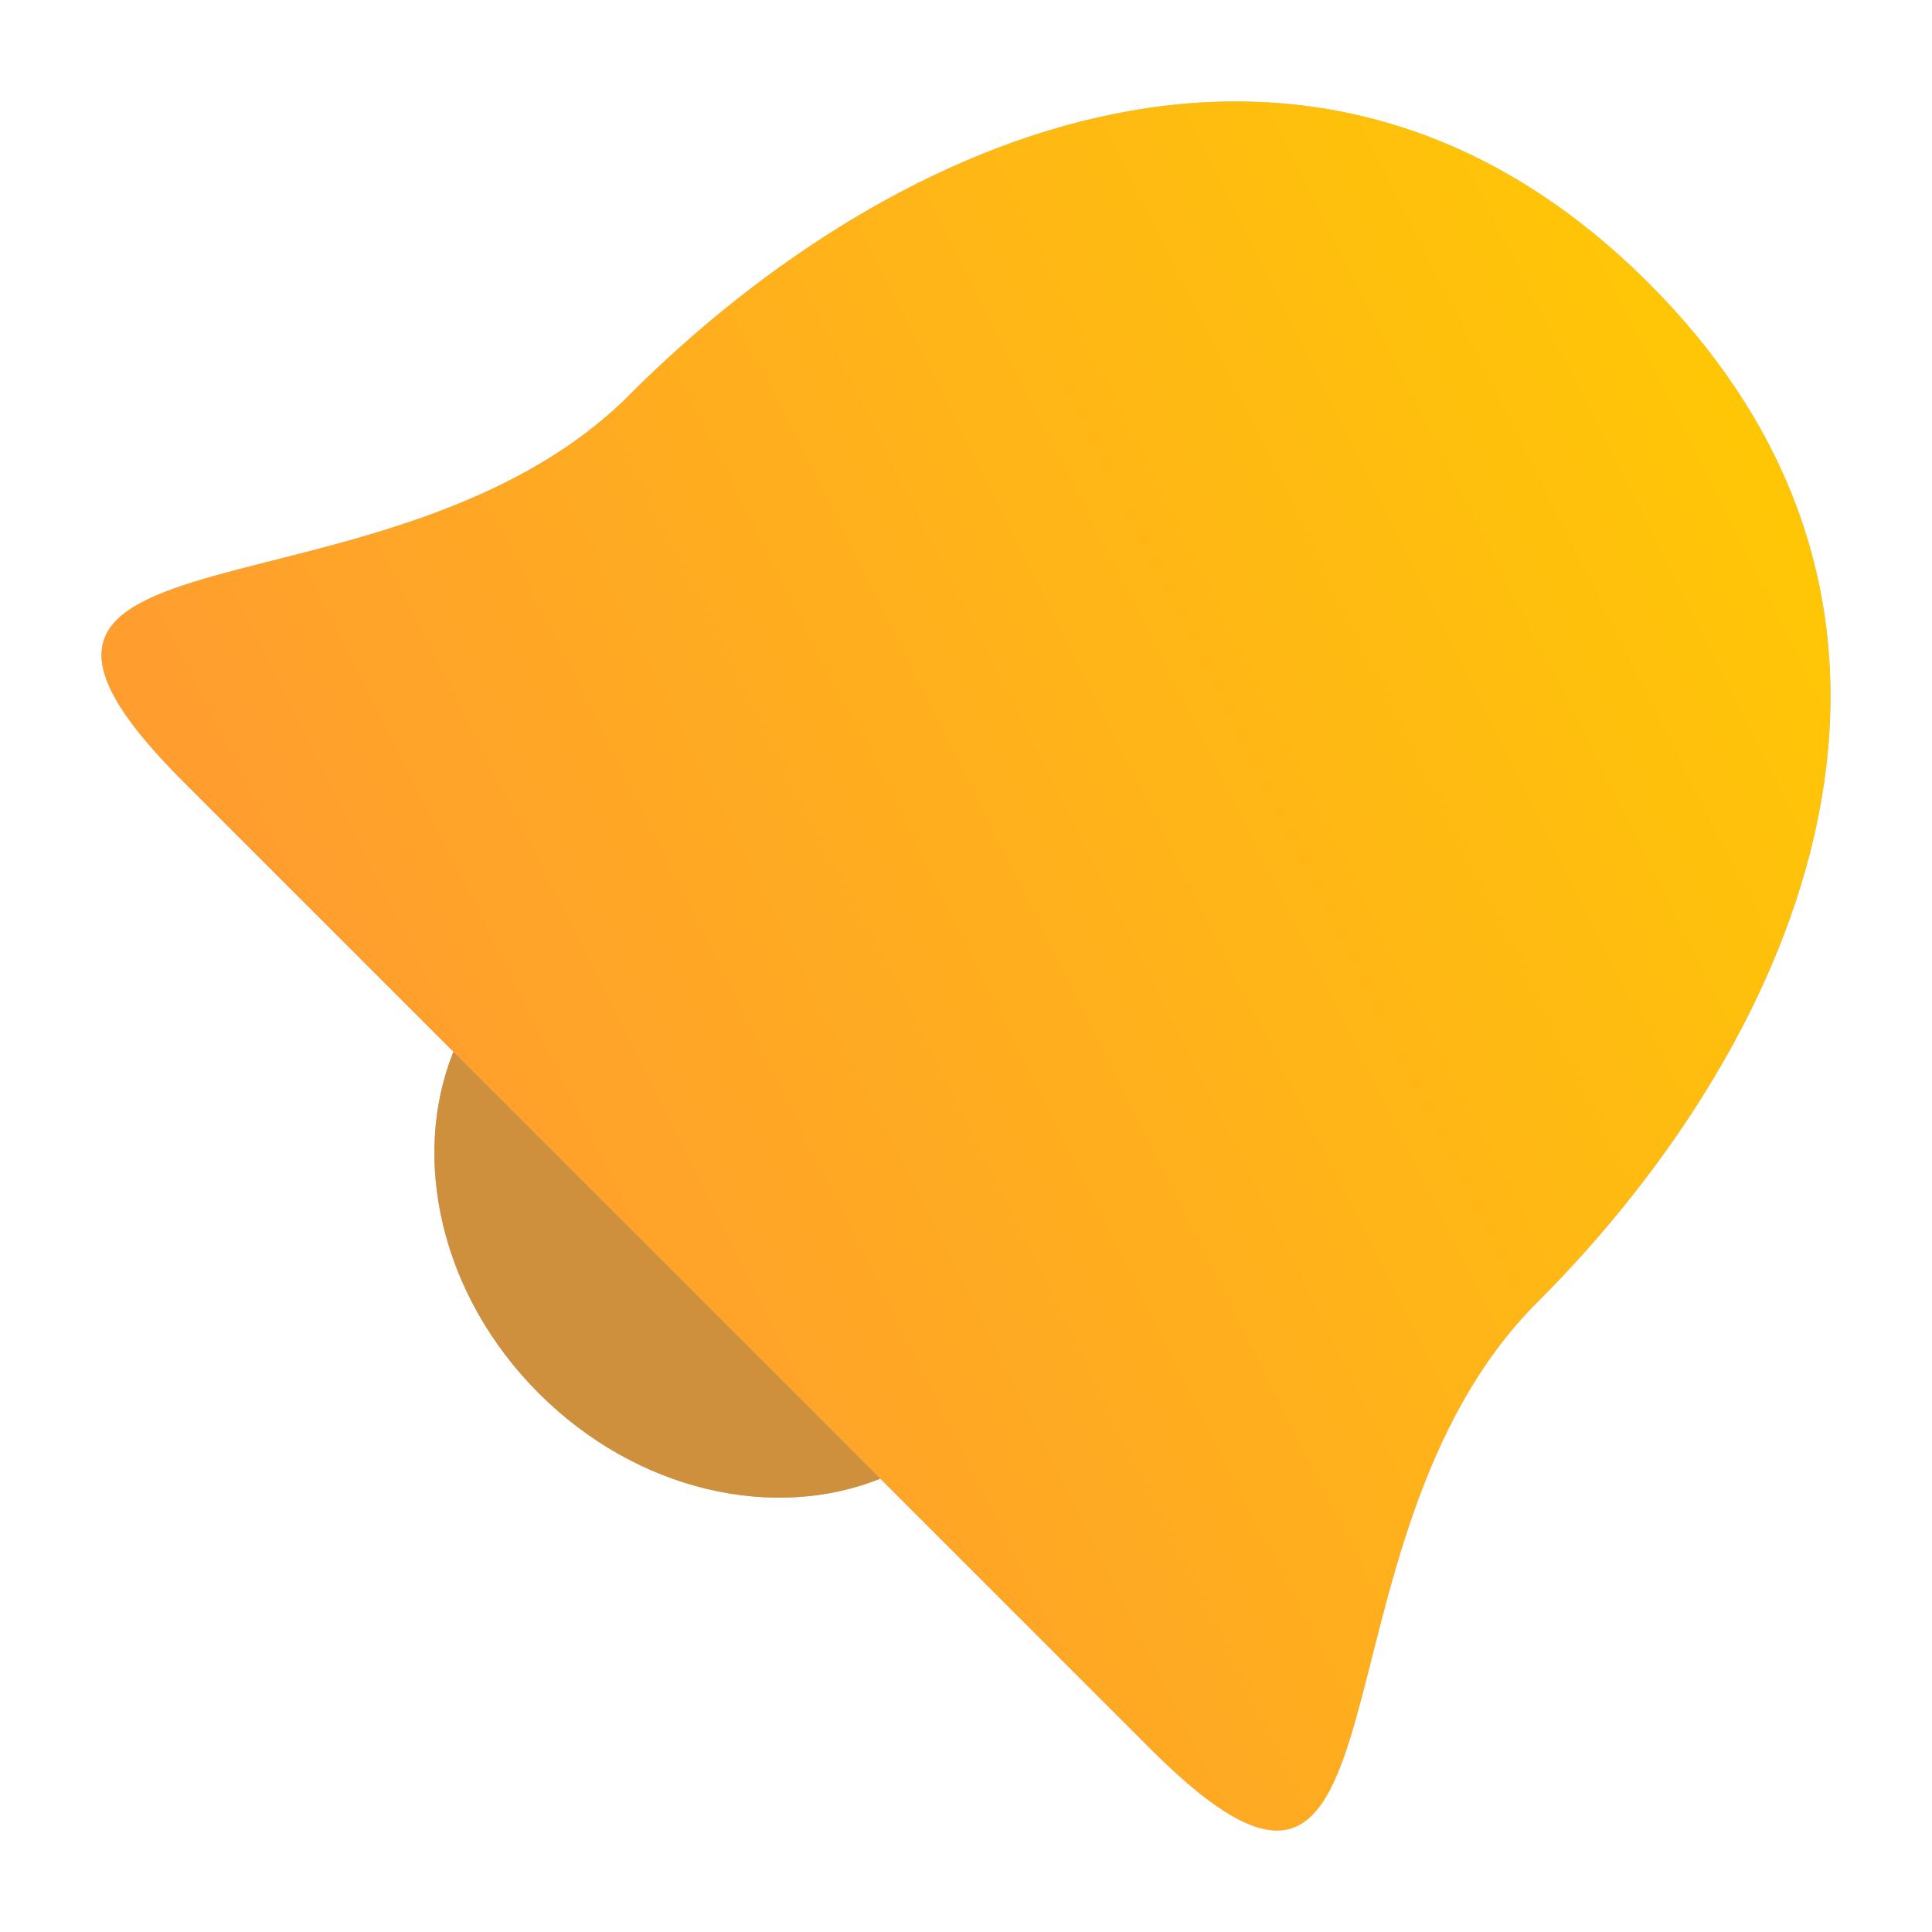 <?xml version="1.0" encoding="UTF-8" standalone="no"?>
<svg
   xmlns:dc="http://purl.org/dc/elements/1.1/"
   xmlns:cc="http://creativecommons.org/ns#"
   xmlns:rdf="http://www.w3.org/1999/02/22-rdf-syntax-ns#"
   xmlns:svg="http://www.w3.org/2000/svg"
   xmlns="http://www.w3.org/2000/svg"
   xmlns:xlink="http://www.w3.org/1999/xlink"
   xmlns:sodipodi="http://sodipodi.sourceforge.net/DTD/sodipodi-0.dtd"
   xmlns:inkscape="http://www.inkscape.org/namespaces/inkscape"
   inkscape:version="1.0.1 (3bc2e813f5, 2020-09-07)"
   sodipodi:docname="preferences-desktop-notification-bell.svg"
   id="svg12"
   version="1.1"
   height="32"
   width="32">
  <defs
     id="defs16">
    <linearGradient
       id="linearGradient873"
       inkscape:collect="always">
      <stop
         id="stop869"
         offset="0"
         style="stop-color:#ff9933;stop-opacity:1" />
      <stop
         id="stop871"
         offset="1"
         style="stop-color:#ffcc00;stop-opacity:1" />
    </linearGradient>
    <linearGradient
       gradientUnits="userSpaceOnUse"
       y2="1.555"
       x2="30.412"
       y1="16"
       x1="1.681"
       id="linearGradient875"
       xlink:href="#linearGradient873"
       inkscape:collect="always" />
    <filter
       inkscape:collect="always"
       style="color-interpolation-filters:sRGB"
       id="filter60169"
       x="-0.075"
       width="1.15"
       y="-0.075"
       height="1.15">
      <feGaussianBlur
         inkscape:collect="always"
         stdDeviation="0.895"
         id="feGaussianBlur60171" />
    </filter>
    <filter
       inkscape:collect="always"
       style="color-interpolation-filters:sRGB"
       id="filter60173"
       x="-0.075"
       width="1.15"
       y="-0.075"
       height="1.15">
      <feGaussianBlur
         inkscape:collect="always"
         stdDeviation="0.231"
         id="feGaussianBlur60175" />
    </filter>
  </defs>
  <sodipodi:namedview
     inkscape:current-layer="svg12"
     inkscape:window-maximized="1"
     inkscape:window-y="0"
     inkscape:window-x="0"
     inkscape:cy="22.847002"
     inkscape:cx="9.2218659"
     inkscape:zoom="12.1875"
     showgrid="false"
     id="namedview14"
     inkscape:window-height="1000"
     inkscape:window-width="1920"
     inkscape:pageshadow="2"
     inkscape:pageopacity="0"
     guidetolerance="10"
     gridtolerance="10"
     objecttolerance="10"
     borderopacity="1"
     bordercolor="#666666"
     pagecolor="#ffffff"
     inkscape:document-rotation="0" />
  <path
     style="fill:#000000;fill-opacity:1;opacity:0.5;filter:url(#filter60169)"
     fill="#efb055"
     d="M 10.429,6.539 C 6.452,10.516 -1.482,8.428 3.028,12.938 L 19.062,28.972 C 23.572,33.482 21.485,25.548 25.461,21.572 29.897,17.136 32.82,10.203 27.308,4.692 21.797,-0.82 14.864,2.103 10.428,6.538 Z"
     id="path2-7" />
  <path
     style="fill:#000000;fill-opacity:1;opacity:0.5;filter:url(#filter60173)"
     fill="#ce903c"
     d="m 7.51,17.42 c -0.706,1.751 -0.222,4.021 1.414,5.657 1.636,1.636 3.906,2.12 5.657,1.414 z"
     id="path4-2" />
  <path
     style="fill-opacity:1;fill:url(#linearGradient875)"
     id="path2"
     d="M 10.429,6.539 C 6.452,10.516 -1.482,8.428 3.028,12.938 L 19.062,28.972 c 4.51,4.51 2.423,-3.424 6.399,-7.401 4.435,-4.435 7.359,-11.368 1.847,-16.88 -5.512,-5.512 -12.445,-2.588 -16.88,1.847 z"
     fill="#efb055" />
  <path
     id="path4"
     d="m 7.51,17.42 c -0.706,1.751 -0.222,4.021 1.414,5.657 1.636,1.636 3.906,2.12 5.657,1.414 z"
     fill="#ce903c" />
</svg>
